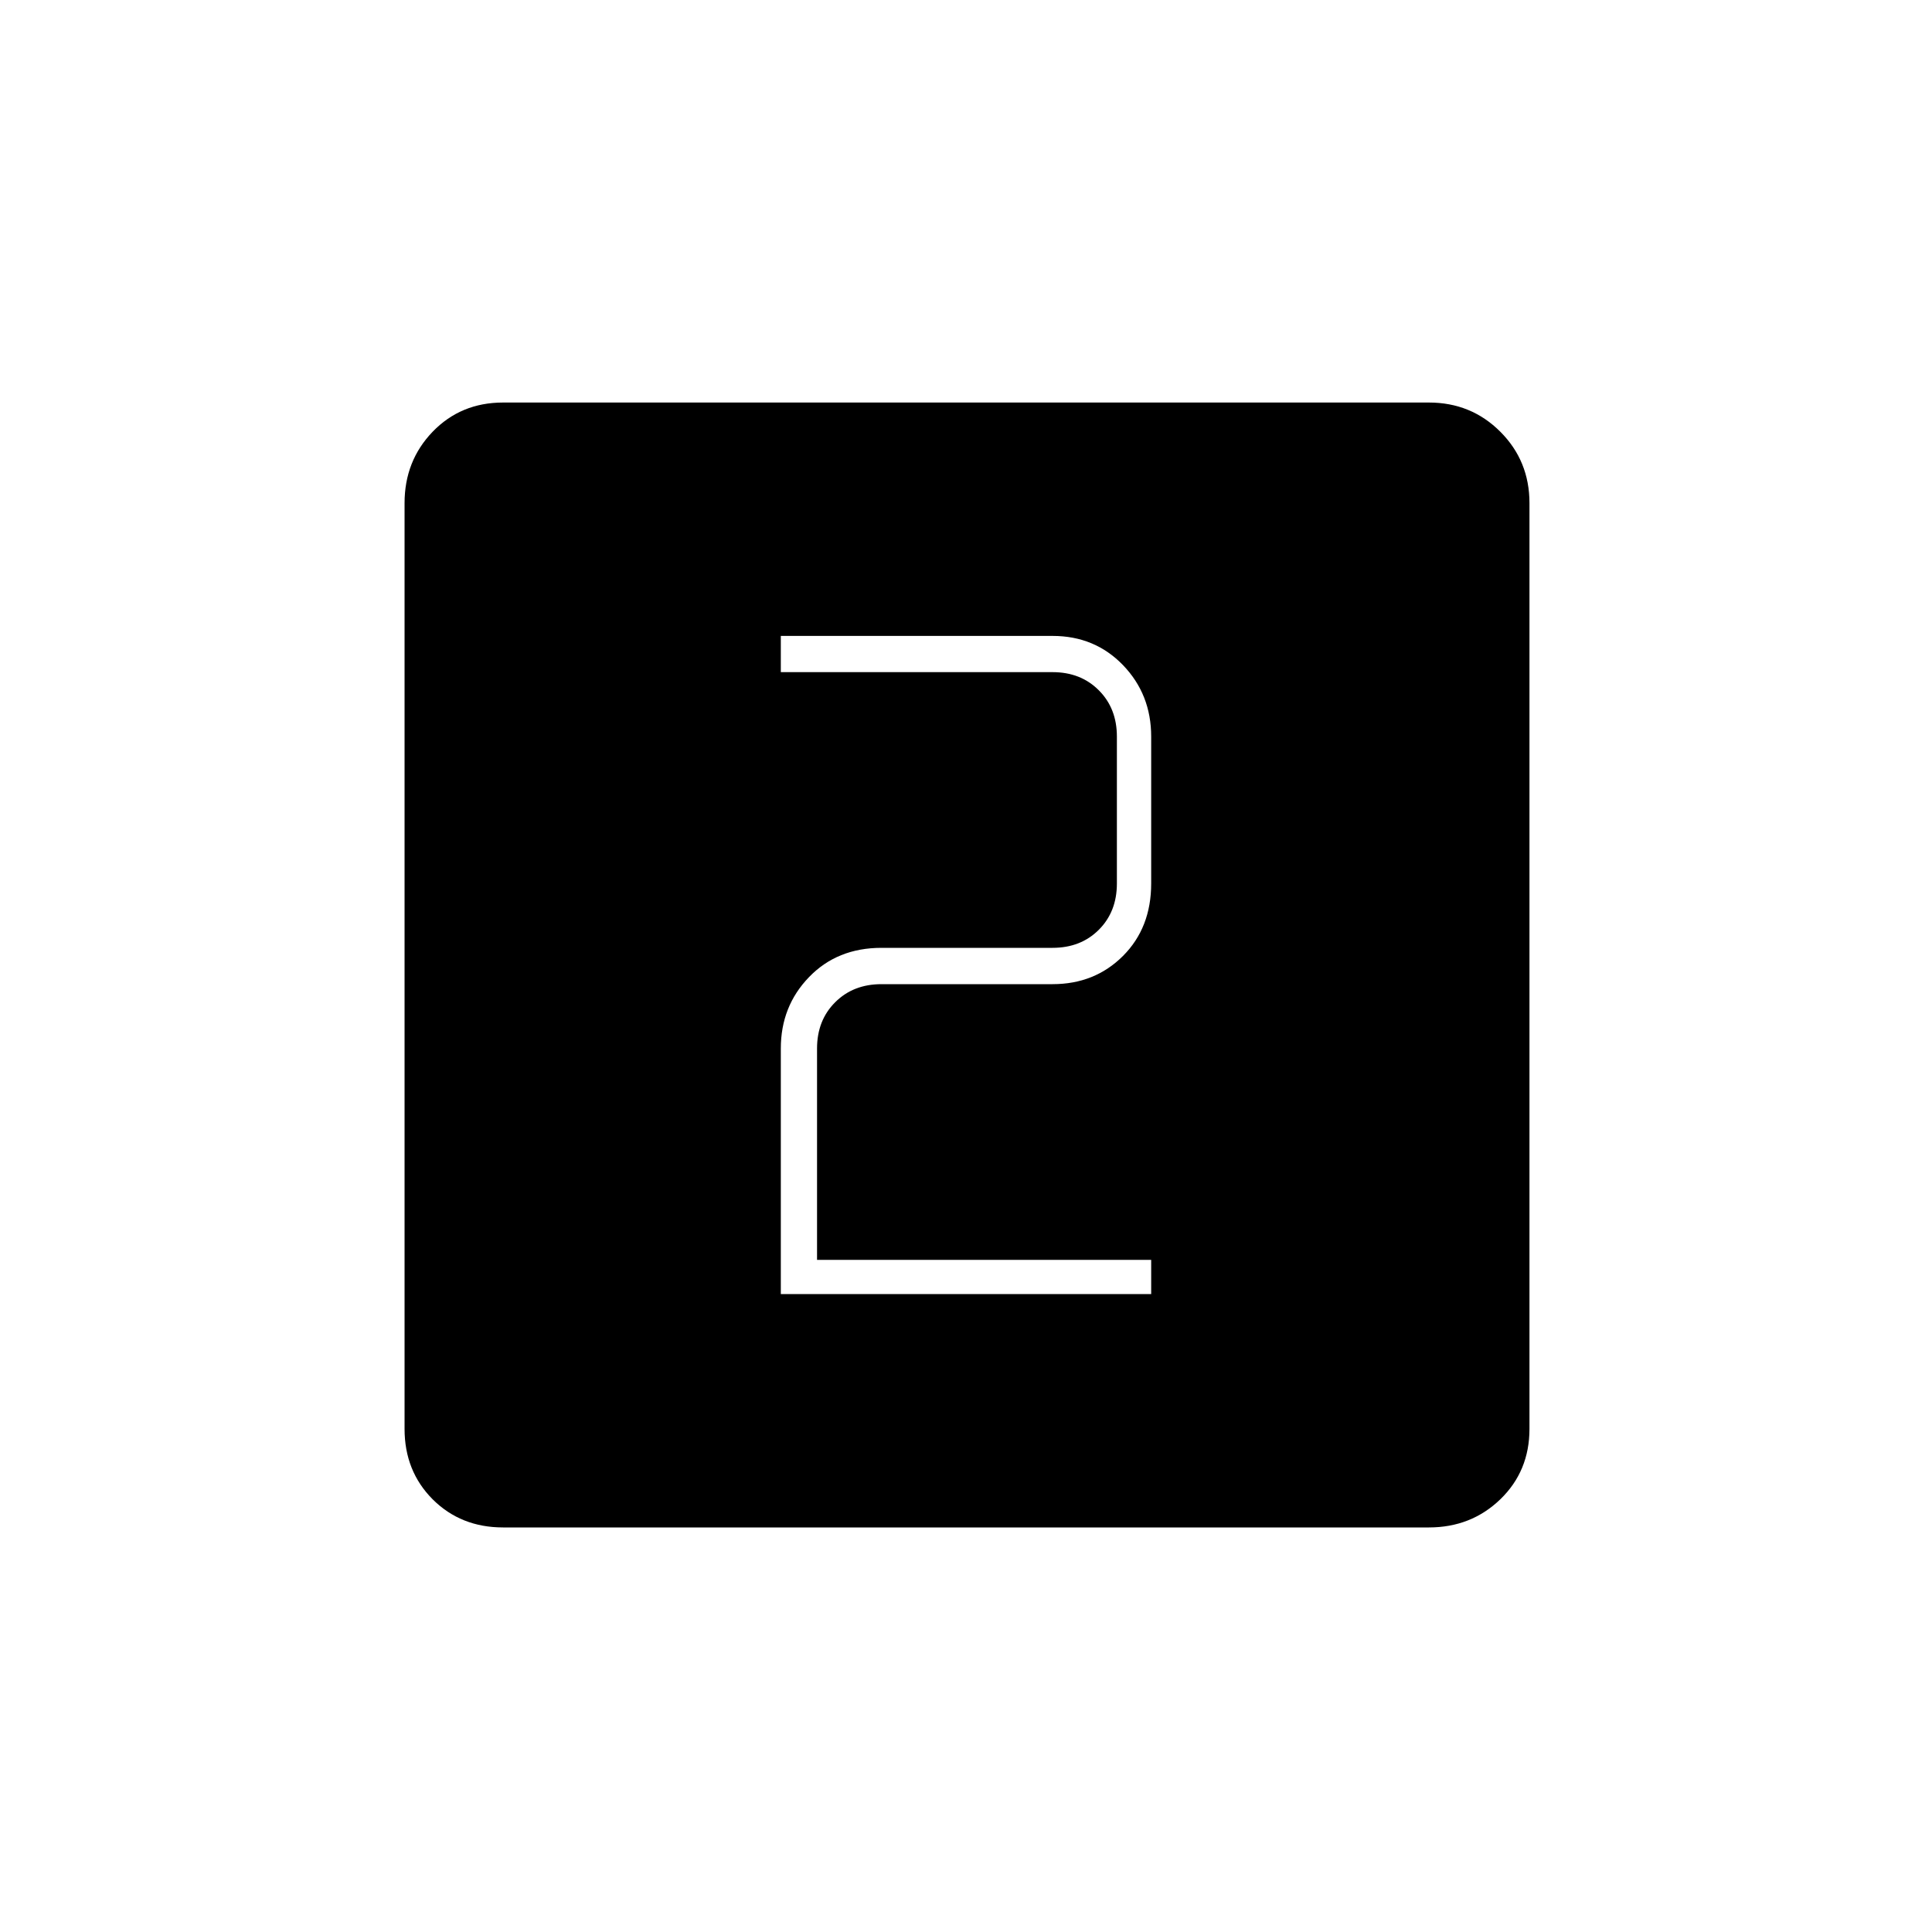 <svg xmlns="http://www.w3.org/2000/svg" height="20" width="20"><path d="M8.083 13.396h3.834v-.354H8.458v-2.188q0-.292.188-.479.187-.187.479-.187h1.771q.437 0 .729-.292t.292-.75V7.625q0-.437-.292-.74-.292-.302-.729-.302H8.083v.375h2.813q.292 0 .479.188.187.187.187.479v1.521q0 .292-.187.479t-.479.187H9.125q-.458 0-.75.303-.292.302-.292.739Zm-2.875 2.416q-.437 0-.729-.291-.291-.292-.291-.729V5.208q0-.437.291-.739.292-.302.729-.302h9.584q.437 0 .739.302t.302.739v9.584q0 .437-.302.729-.302.291-.739.291Z"/></svg>